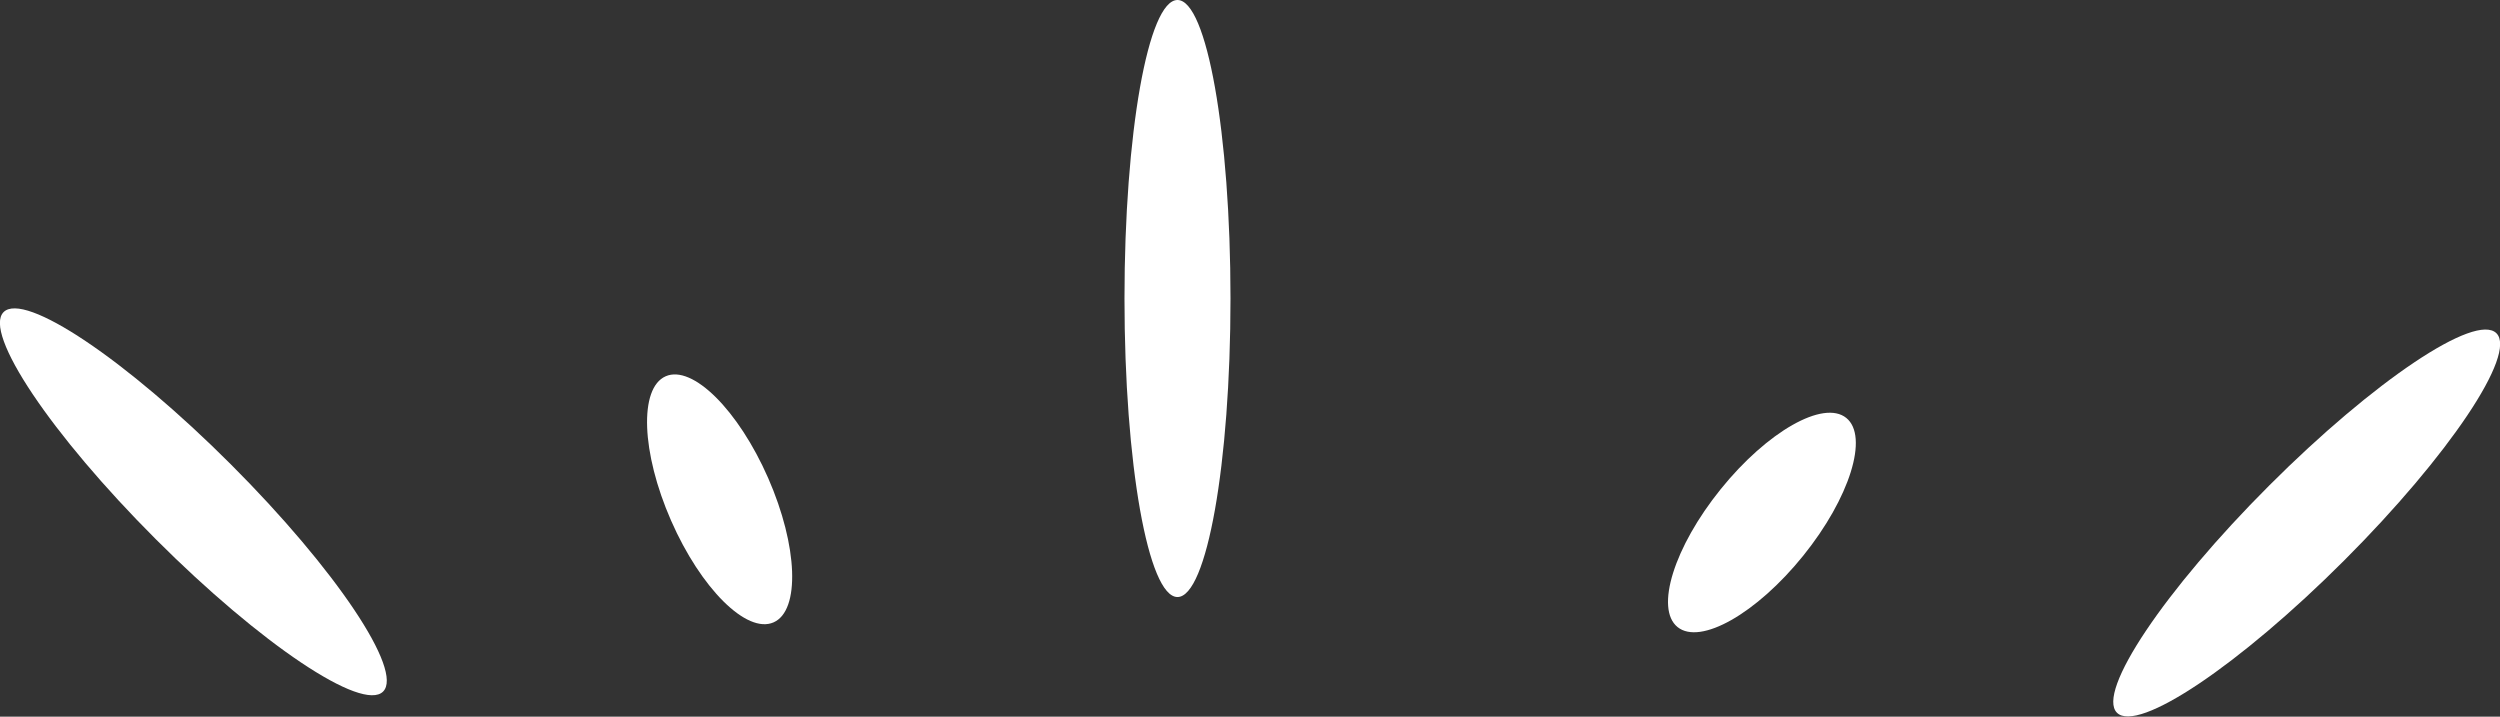 <svg id="Calque_1" data-name="Calque 1" xmlns="http://www.w3.org/2000/svg" viewBox="0 0 67.92 19.47"><rect x="0" y="0" width="67.92" height="19.47" fill="#333333" stroke="none"/><defs><style>.cls-1{fill:#fff;}</style></defs><title>click</title><ellipse class="cls-1" cx="571.83" cy="581.31" rx="1.44" ry="7.29" transform="translate(-810.14 6.93) rotate(-45)"/><ellipse class="cls-1" cx="31.99" cy="8.11" rx="1.44" ry="8.11"/><ellipse class="cls-1" cx="629.24" cy="581.89" rx="7.29" ry="1.44" transform="translate(-793.73 47.69) rotate(-45)"/><ellipse class="cls-1" cx="586.1" cy="581.31" rx="1.44" ry="3.65" transform="translate(-750.62 -283.54) rotate(-23.67)"/><ellipse class="cls-1" cx="614.44" cy="581.89" rx="3.65" ry="1.44" transform="translate(-790.81 127.12) rotate(-51.11)"/></svg>